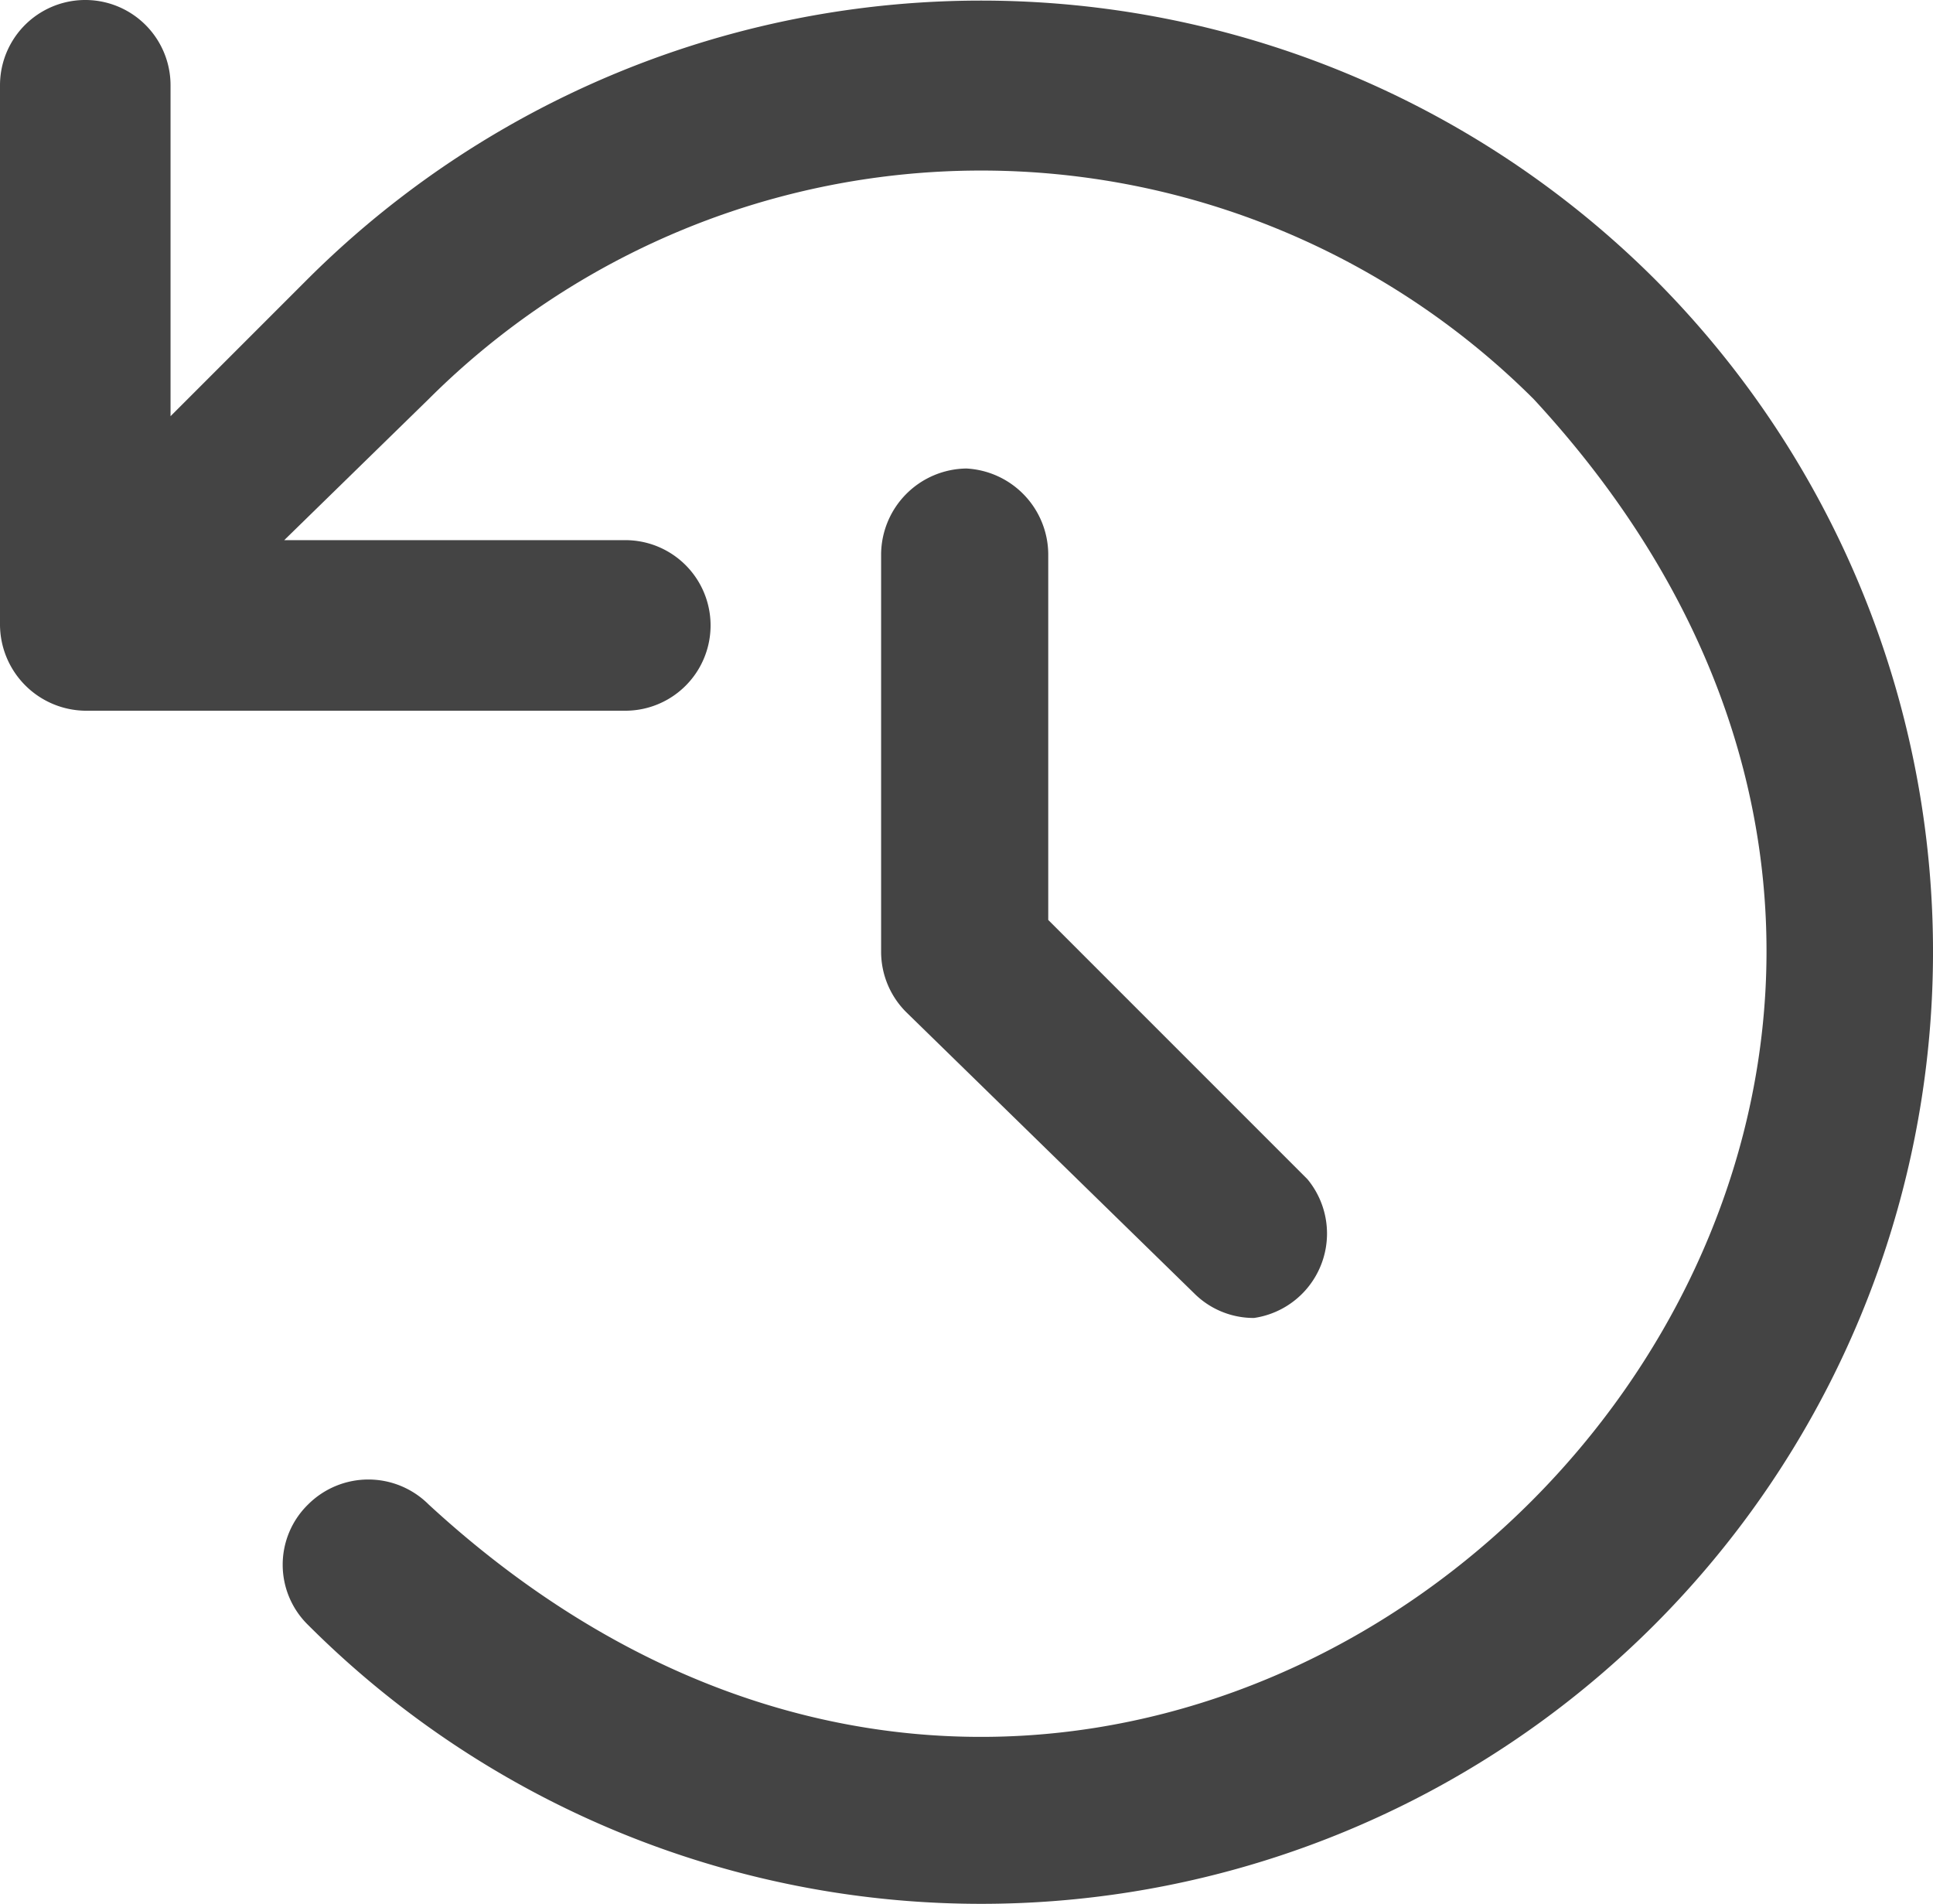 <svg xmlns="http://www.w3.org/2000/svg" width="17.002" height="16.742" viewBox="0 0 17.002 16.742">
  <g id="history-svgrepo-com" transform="translate(-3.5 -3.63)">
    <path id="Path_9" data-name="Path 9" d="M18.05,6.08a8.39,8.39,0,0,0-11.84,0L5,7.29V4.38a.75.75,0,0,0-1.5,0V9.12a.76.76,0,0,0,.75.76H9a.75.75,0,0,0,0-1.5H6L7.27,7.14a6.88,6.88,0,0,1,9.72,0c6.19,6.69-3,15.91-9.72,9.72a.75.75,0,0,0-1.06,0,.74.74,0,0,0,0,1.06A8.372,8.372,0,0,0,18.05,6.08Z" fill="#444"/>
    <path id="Path_10" data-name="Path 10" d="M12,7.75a.76.76,0,0,0-.75.75V12a.75.75,0,0,0,.22.53L14,15a.74.74,0,0,0,.53.22A.75.75,0,0,0,15,14l-2.28-2.28V8.5A.76.76,0,0,0,12,7.75Z" fill="#444"/>
  </g>
</svg>

